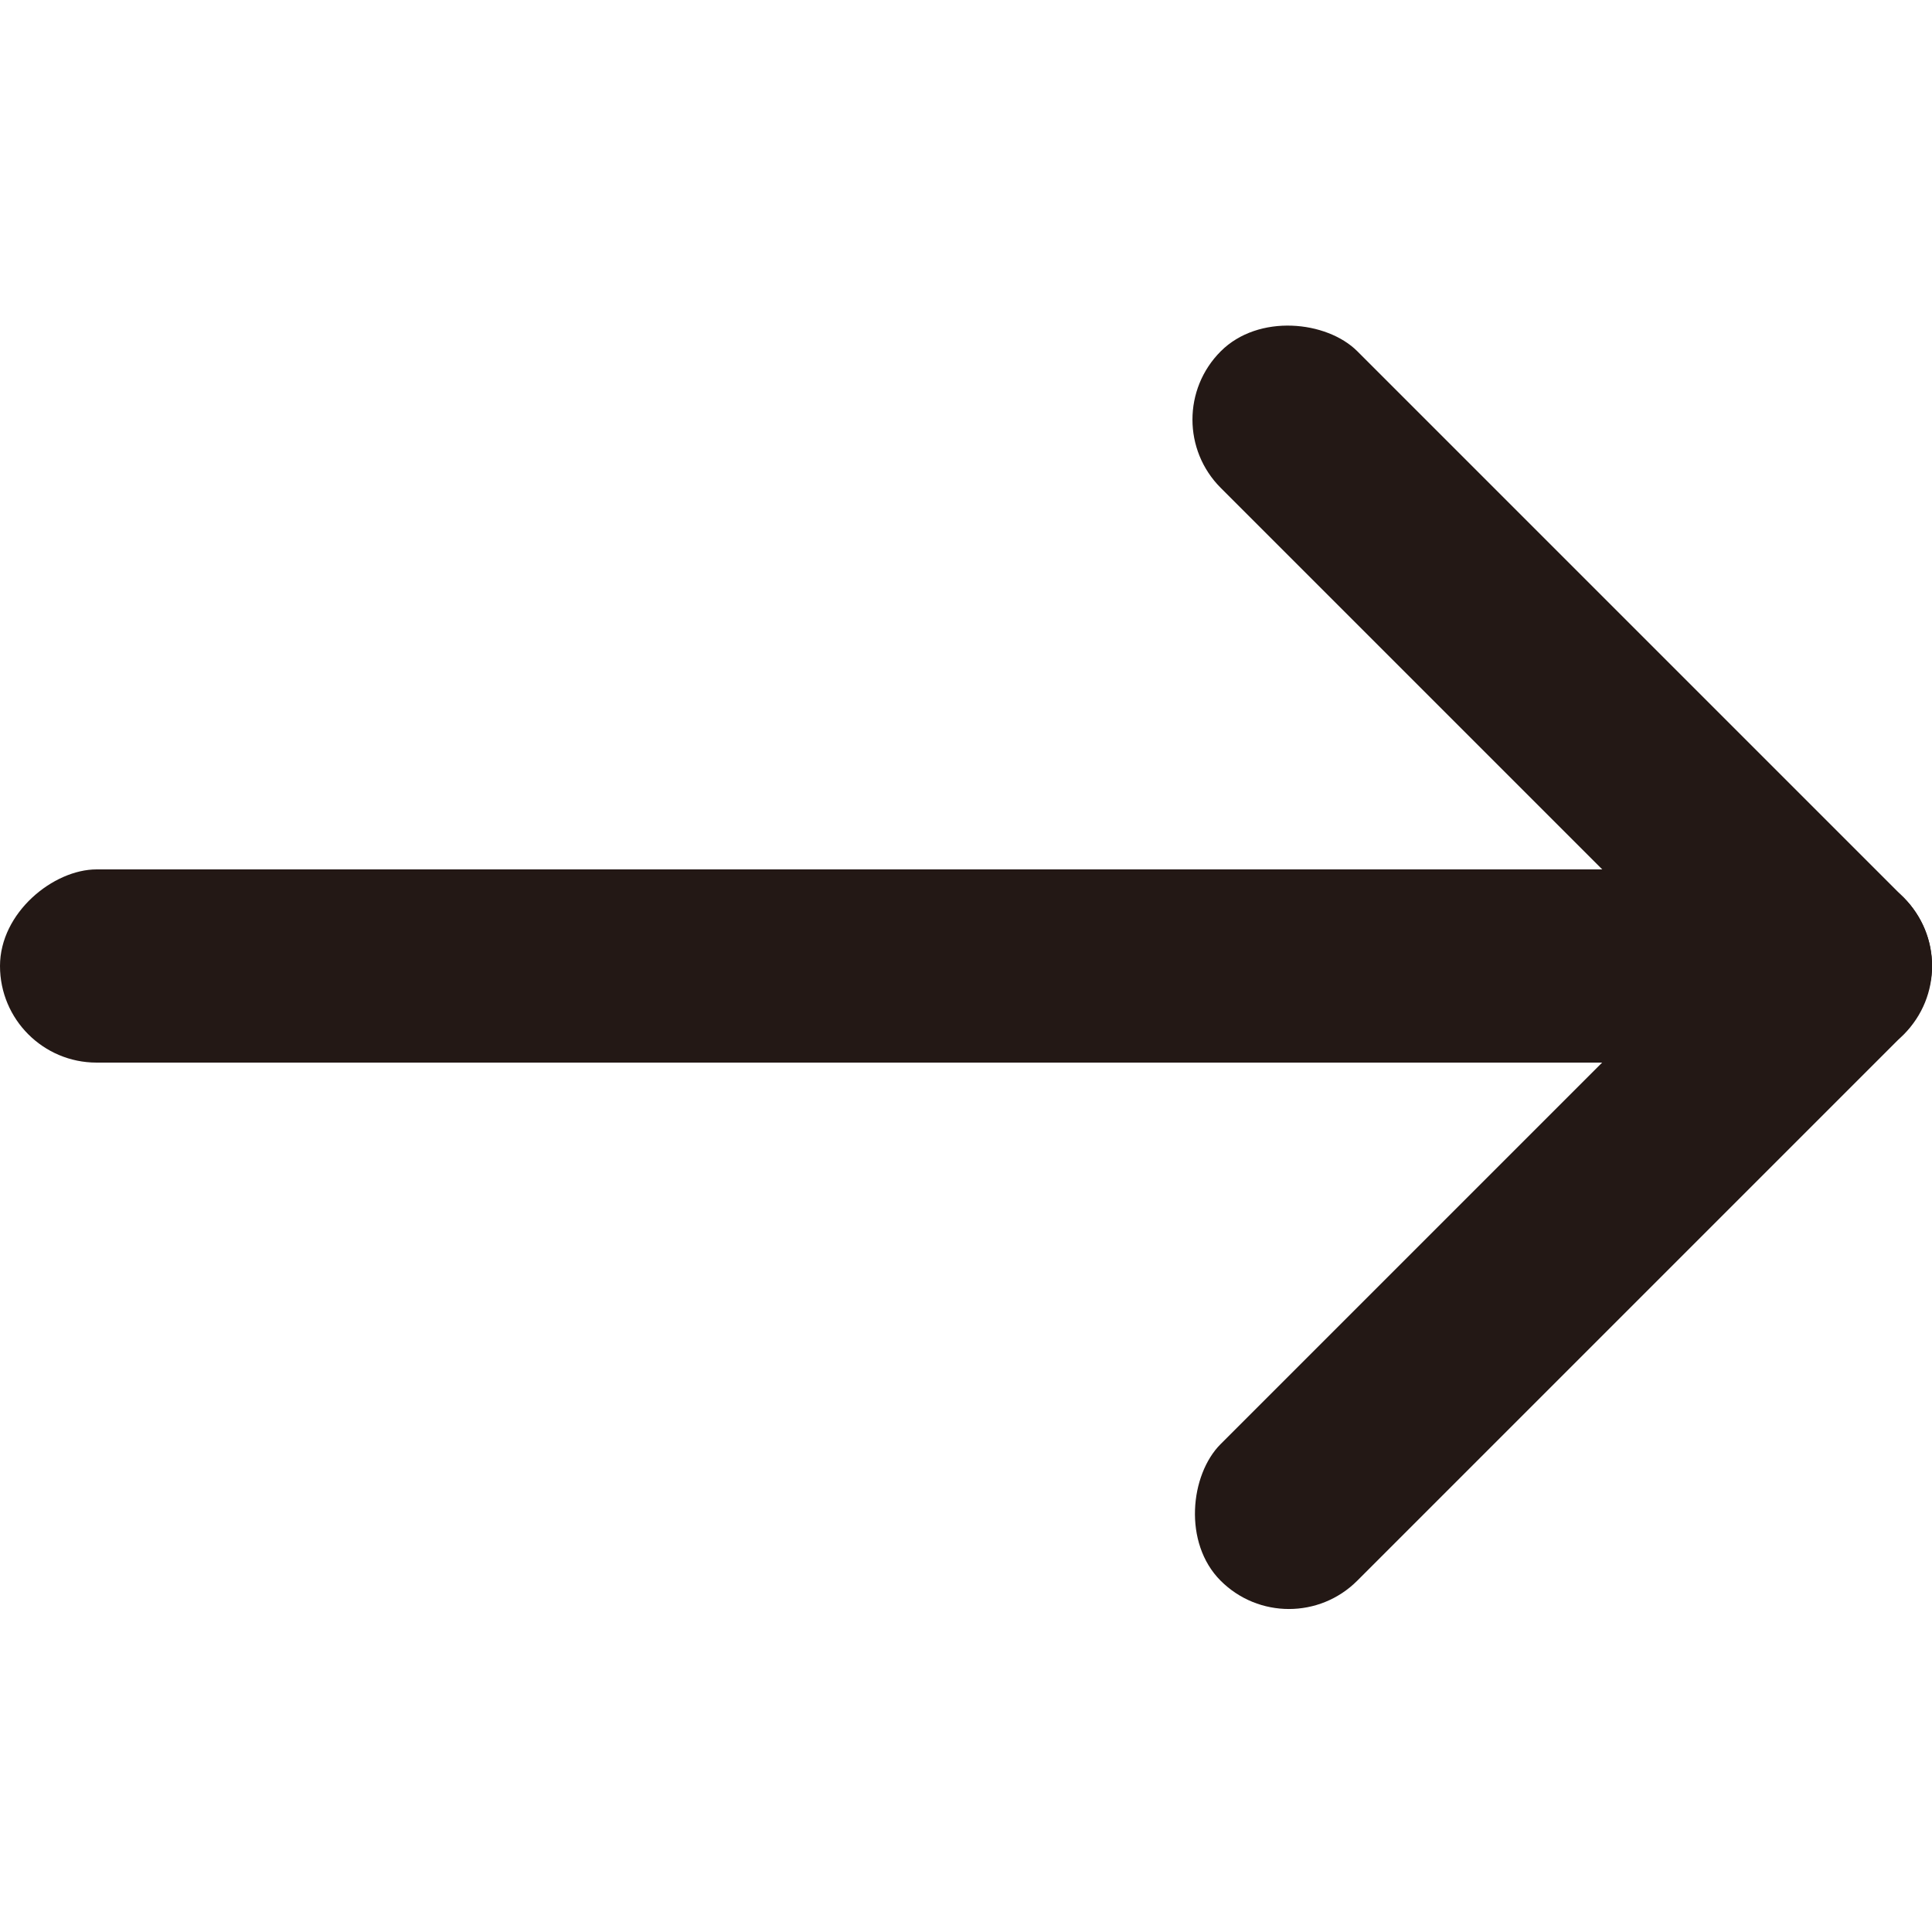<svg xmlns="http://www.w3.org/2000/svg" viewBox="0 0 100 100"><rect x="45" width="10" height="100" rx="5" transform="translate(100 0) rotate(90)" style="fill:#231815"/><rect x="75.86" y="39.14" width="10" height="50" rx="5" transform="translate(92.68 166.67) rotate(-135)" style="fill:#231815"/><rect x="75.86" y="10.86" width="10" height="50" rx="5" transform="translate(-1.67 67.68) rotate(-45)" style="fill:#231815"/></svg>
